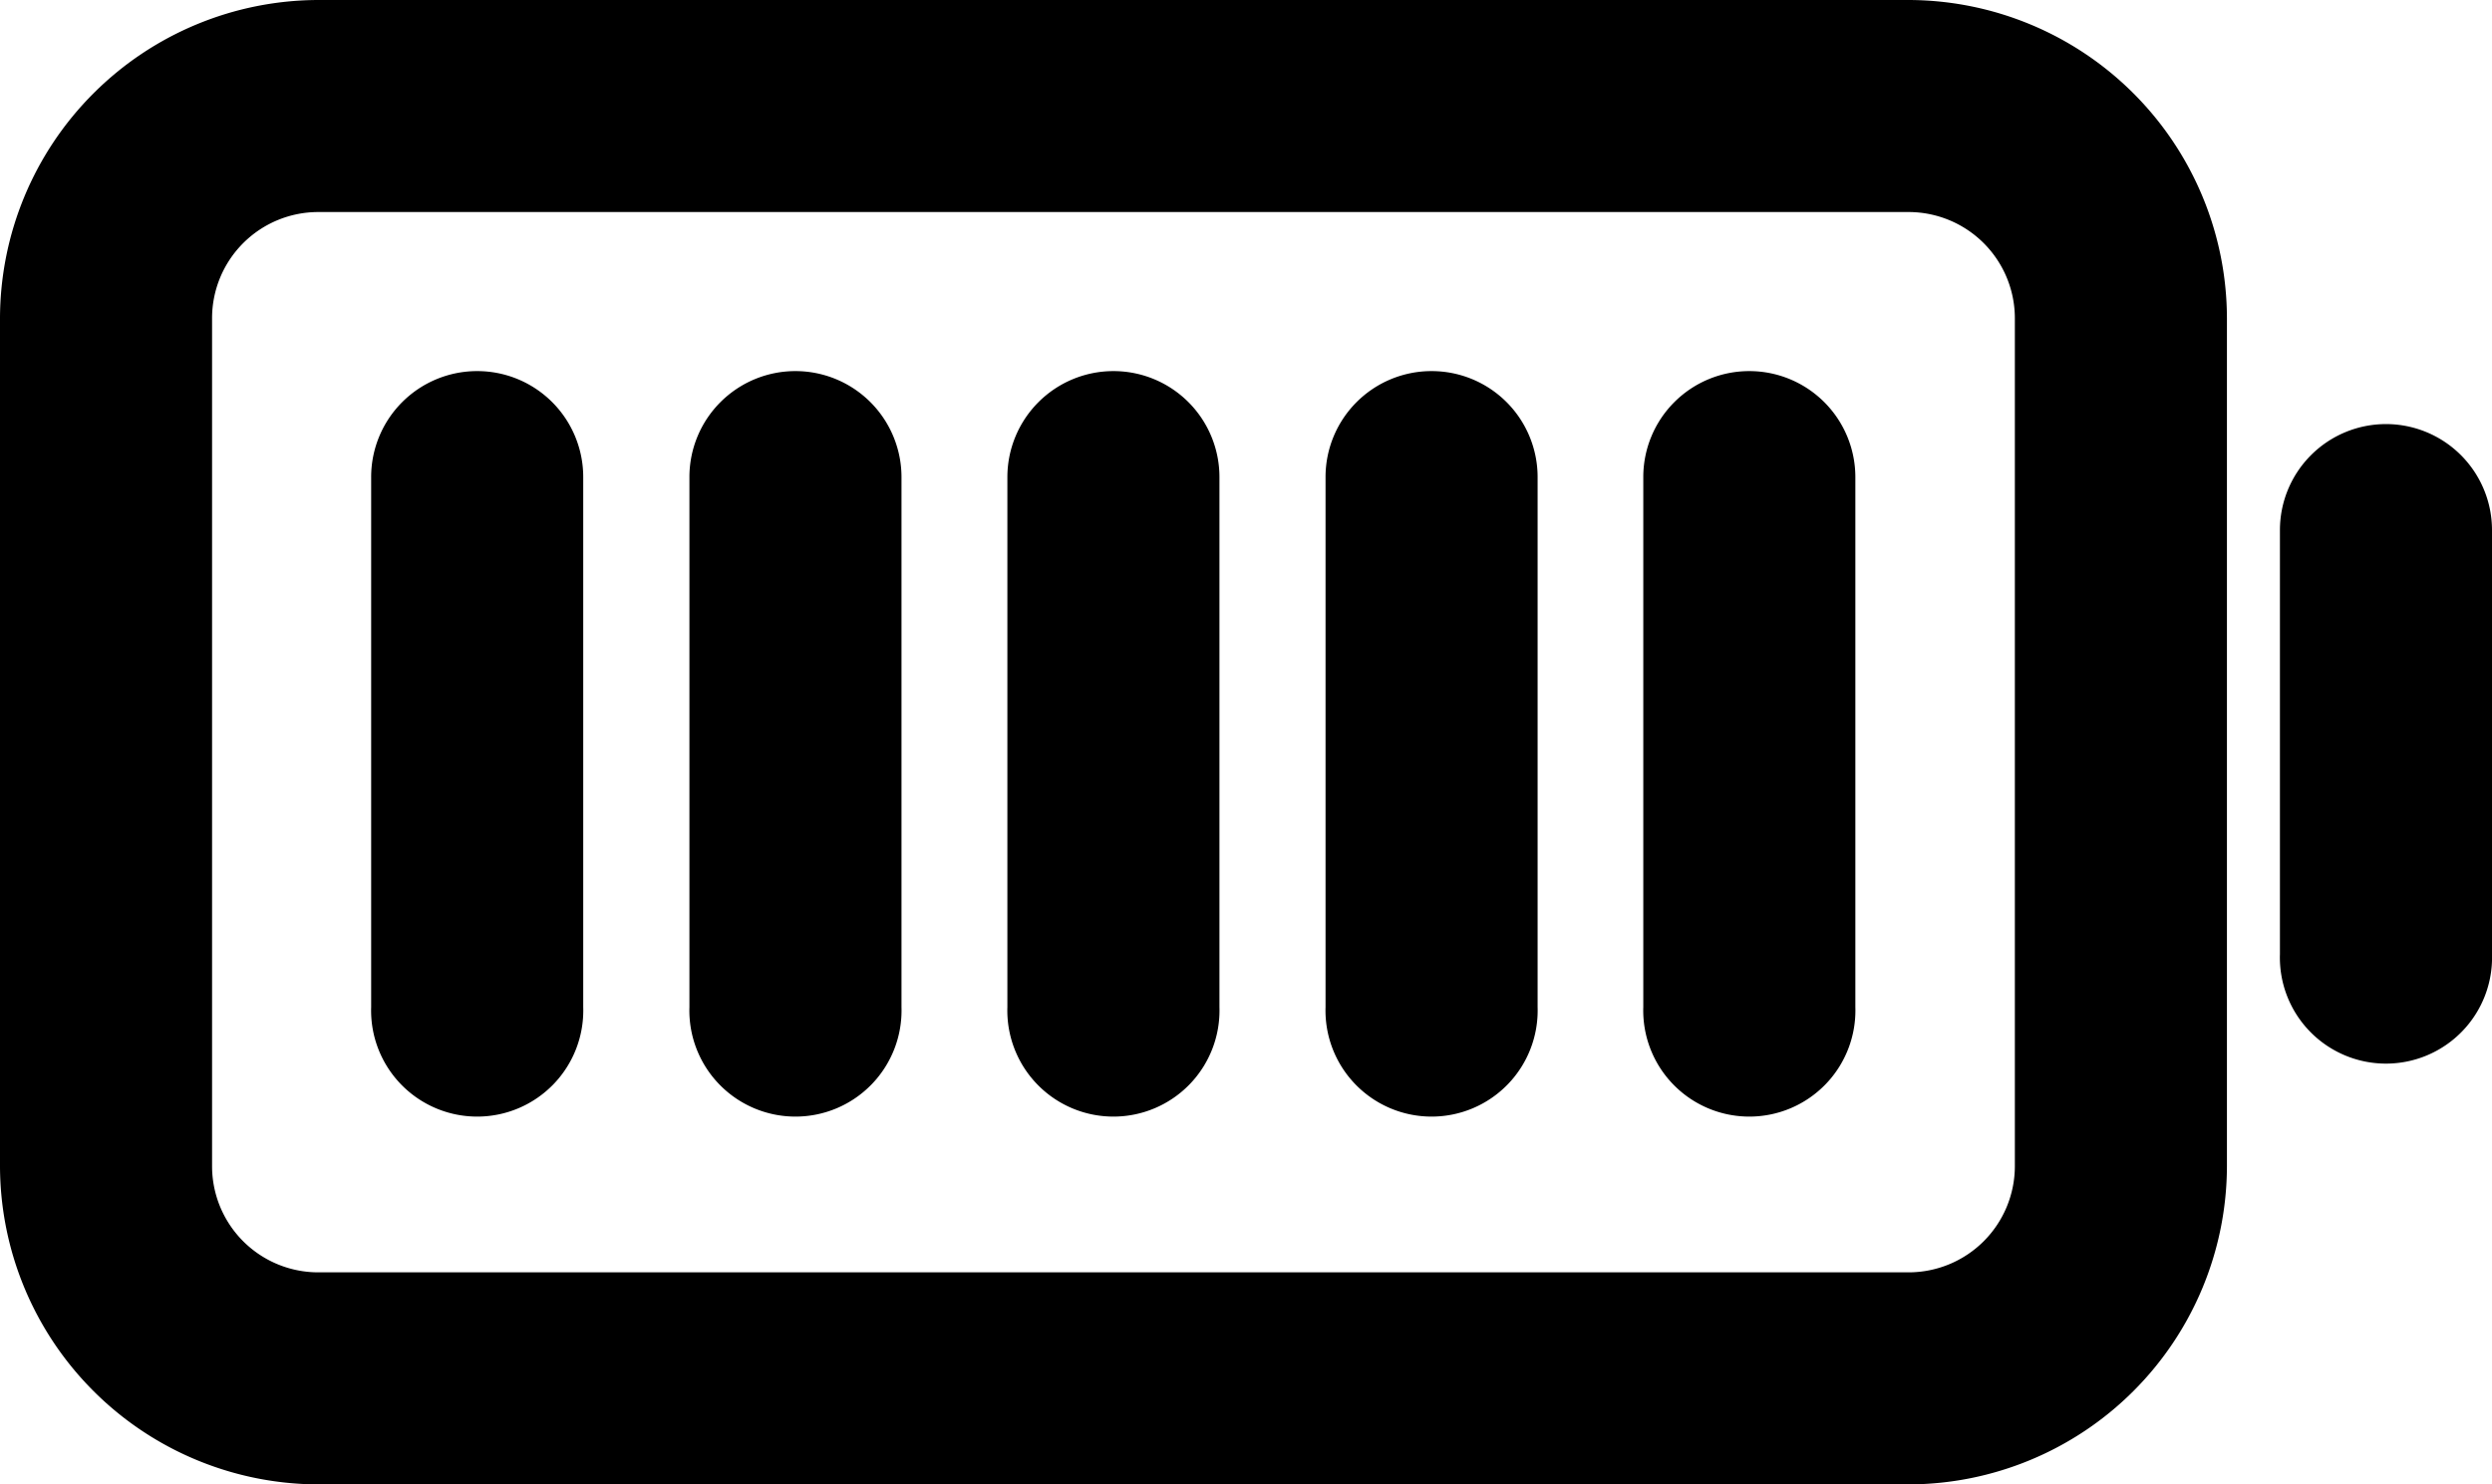 <svg xmlns="http://www.w3.org/2000/svg" viewBox="0 0 242.18 144.28"><g id="Layer_2" data-name="Layer 2"><g id="Icon"><path d="M185.5,0H30.92A31,31,0,0,0,0,30.92v82.44a31,31,0,0,0,30.92,30.92H185.5a31,31,0,0,0,30.92-30.92V30.92A31,31,0,0,0,185.5,0Zm10.31,113.36a10.33,10.33,0,0,1-10.31,10.31H30.92a10.32,10.32,0,0,1-10.31-10.31V30.92A10.32,10.32,0,0,1,30.92,20.61H185.5a10.33,10.33,0,0,1,10.31,10.31Z"/><path d="M46.38,36.07A10.3,10.3,0,0,0,36.07,46.38V97.9a10.31,10.31,0,1,0,20.61,0V46.38A10.3,10.3,0,0,0,46.38,36.07Z"/><path d="M77.29,36.07A10.3,10.3,0,0,0,67,46.38V97.9a10.31,10.31,0,1,0,20.61,0V46.38A10.31,10.31,0,0,0,77.29,36.07Z"/><path d="M108.21,36.07A10.31,10.31,0,0,0,97.9,46.38V97.9a10.31,10.31,0,1,0,20.61,0V46.38A10.3,10.3,0,0,0,108.21,36.07Z"/><path d="M139.13,36.07a10.3,10.3,0,0,0-10.31,10.31V97.9a10.31,10.31,0,1,0,20.61,0V46.38A10.3,10.3,0,0,0,139.13,36.07Z"/><path d="M170,36.07a10.3,10.3,0,0,0-10.3,10.31V97.9a10.31,10.31,0,1,0,20.61,0V46.38A10.31,10.31,0,0,0,170,36.07Z"/><path d="M231.88,41.22a10.31,10.31,0,0,0-10.31,10.31V92.75a10.31,10.31,0,1,0,20.61,0V51.53A10.31,10.31,0,0,0,231.88,41.22Z"/></g></g></svg>